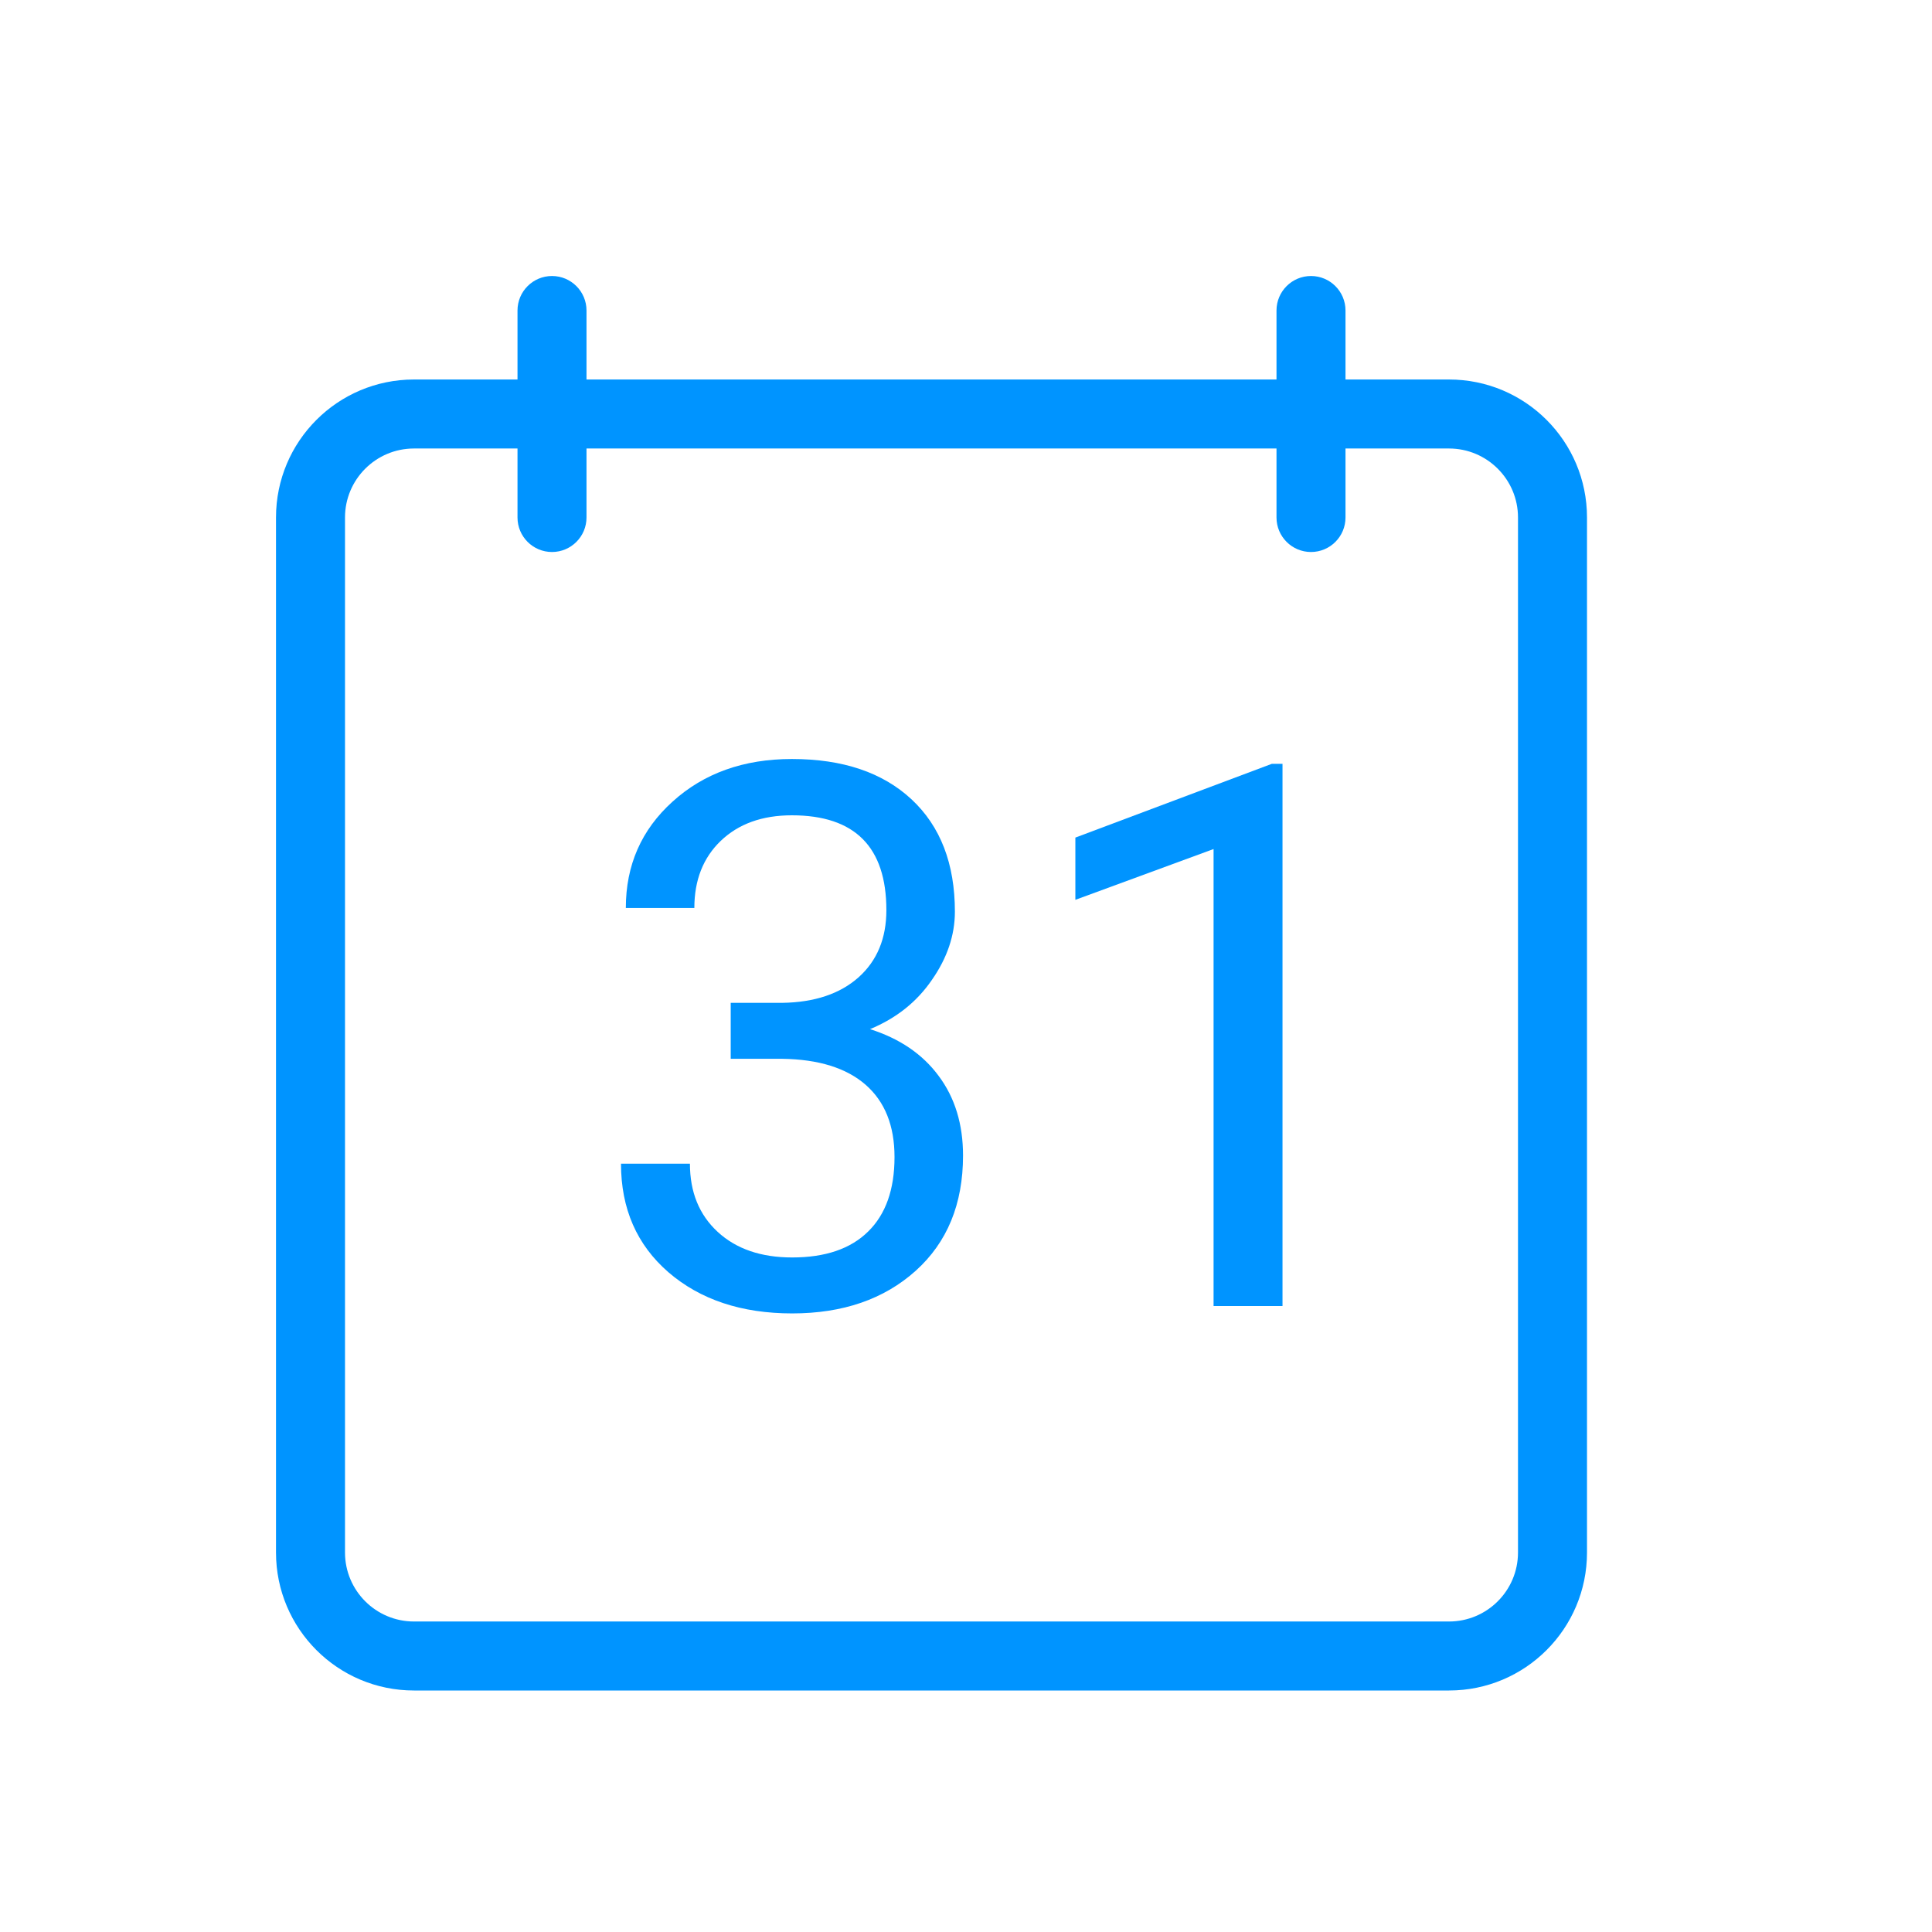 <svg width="28" height="28" viewBox="0 0 28 28" fill="none" xmlns="http://www.w3.org/2000/svg">
<g clip-path="url(#clip0_1_1914)">
<path d="M10.59 14.534H11.336C11.806 14.527 12.174 14.403 12.443 14.164C12.711 13.924 12.846 13.6 12.846 13.191C12.846 12.275 12.389 11.816 11.476 11.816C11.046 11.816 10.703 11.94 10.445 12.187C10.191 12.431 10.063 12.755 10.063 13.159H9.07C9.07 12.54 9.295 12.026 9.747 11.618C10.201 11.206 10.778 11 11.476 11C12.214 11 12.792 11.195 13.211 11.585C13.63 11.976 13.839 12.518 13.839 13.213C13.839 13.553 13.728 13.883 13.506 14.201C13.288 14.52 12.989 14.758 12.609 14.915C13.039 15.052 13.37 15.277 13.603 15.592C13.839 15.907 13.957 16.292 13.957 16.747C13.957 17.449 13.728 18.006 13.27 18.418C12.812 18.829 12.216 19.035 11.481 19.035C10.747 19.035 10.149 18.836 9.688 18.439C9.229 18.041 9 17.517 9 16.865H9.999C9.999 17.277 10.133 17.606 10.402 17.854C10.67 18.101 11.03 18.224 11.481 18.224C11.961 18.224 12.328 18.099 12.582 17.848C12.837 17.598 12.964 17.238 12.964 16.769C12.964 16.314 12.824 15.965 12.545 15.721C12.266 15.478 11.863 15.352 11.336 15.345H10.59V14.534Z" fill="#0094FF"/>
<path d="M18.587 18.928H17.588V12.305L15.585 13.041V12.139L18.432 11.07H18.587V18.928Z" fill="#0094FF"/>
<path fill-rule="evenodd" clip-rule="evenodd" d="M6 6.5C5.448 6.5 5 6.948 5 7.5V22.5C5 23.052 5.448 23.5 6 23.5H21C21.552 23.5 22 23.052 22 22.5V7.5C22 6.948 21.552 6.5 21 6.5H6ZM4 7.5C4 6.395 4.895 5.5 6 5.5H21C22.105 5.5 23 6.395 23 7.5V22.5C23 23.605 22.105 24.5 21 24.5H6C4.895 24.5 4 23.605 4 22.5V7.5Z" fill="#0094FF"/>
<path fill-rule="evenodd" clip-rule="evenodd" d="M8 8C7.724 8 7.5 7.776 7.5 7.5V4.5C7.5 4.224 7.724 4 8 4C8.276 4 8.5 4.224 8.5 4.5V7.5C8.5 7.776 8.276 8 8 8Z" fill="#0094FF"/>
<path fill-rule="evenodd" clip-rule="evenodd" d="M19 8C18.724 8 18.5 7.776 18.5 7.5V4.5C18.5 4.224 18.724 4 19 4C19.276 4 19.5 4.224 19.5 4.5V7.5C19.5 7.776 19.276 8 19 8Z" fill="#0094FF"/>
</g>
<defs>
<clipPath id="clip0_1_1914">
<rect width="19" height="20.5" transform="translate(4 4)"/>
</clipPath>
</defs>
</svg>
